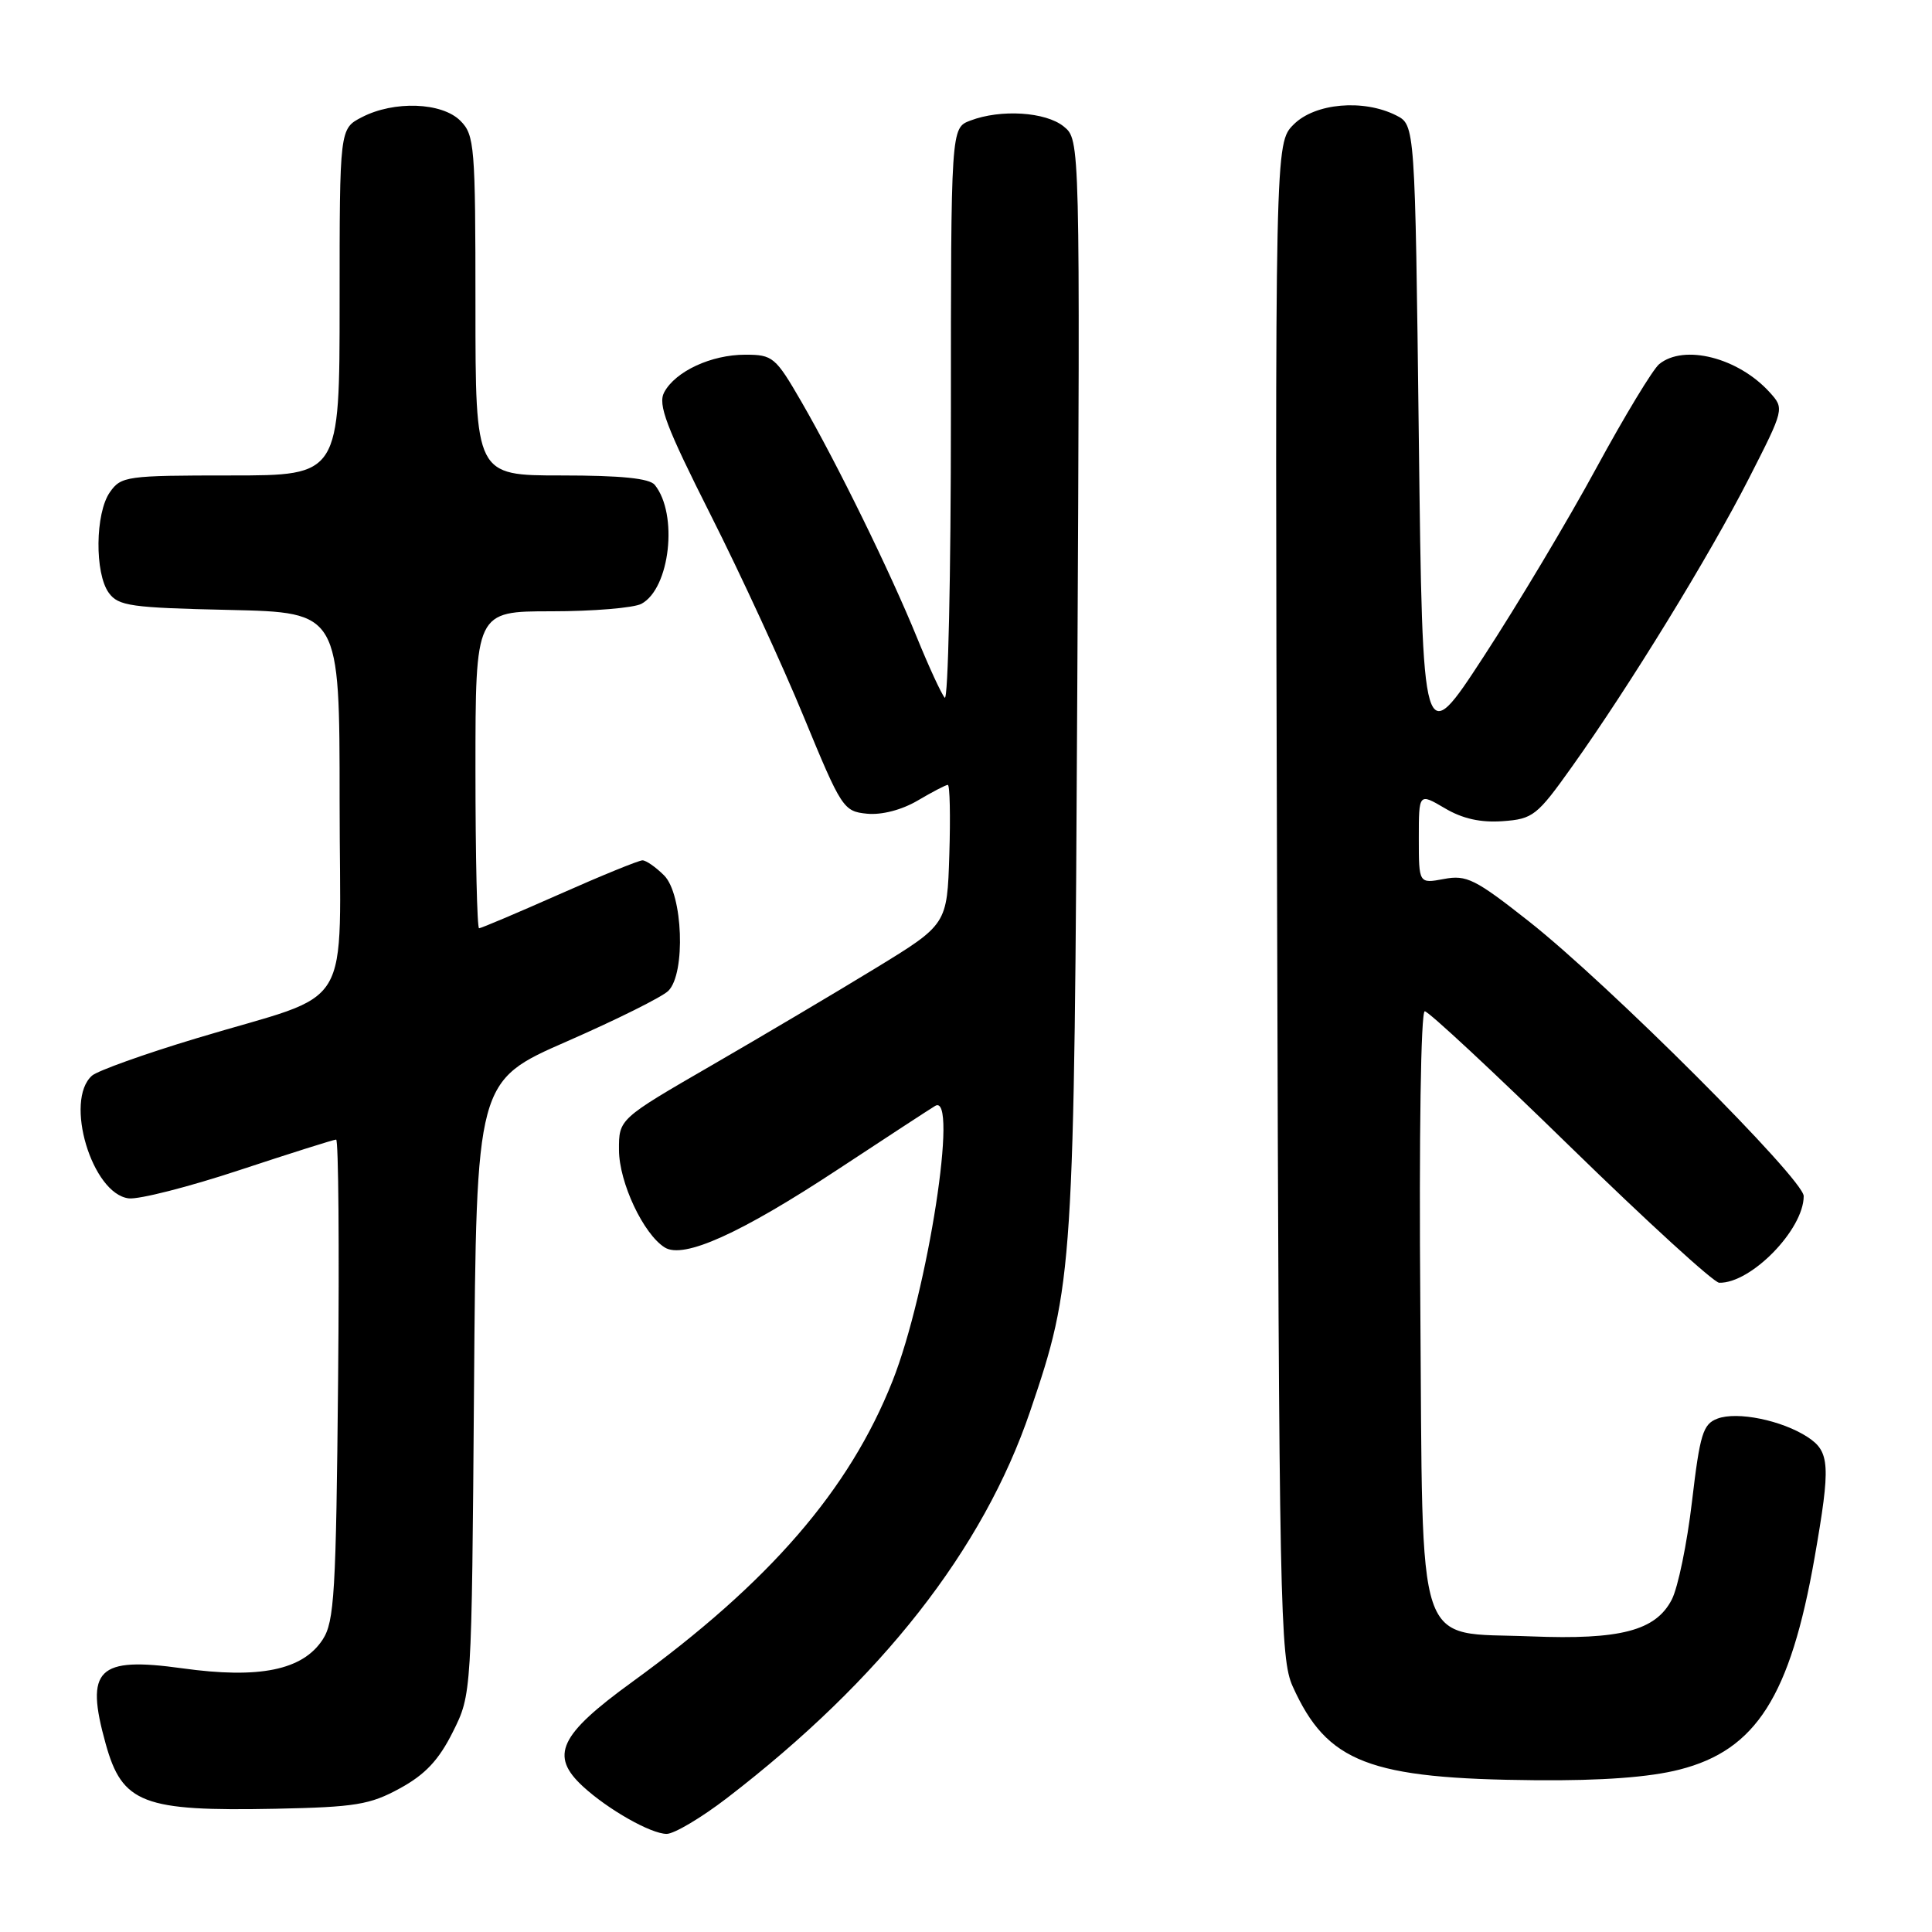 <?xml version="1.0" encoding="UTF-8" standalone="no"?>
<!DOCTYPE svg PUBLIC "-//W3C//DTD SVG 1.1//EN" "http://www.w3.org/Graphics/SVG/1.1/DTD/svg11.dtd" >
<svg xmlns="http://www.w3.org/2000/svg" xmlns:xlink="http://www.w3.org/1999/xlink" version="1.1" viewBox="0 0 256 256">
 <g >
 <path fill="currentColor"
d=" M 96.33 238.25 C 116.79 222.53 130.27 205.33 136.50 187.00 C 142.24 170.12 142.34 168.60 142.75 90.51 C 143.12 18.52 143.12 18.52 140.95 16.76 C 138.56 14.82 132.60 14.44 128.57 15.98 C 126.00 16.95 126.00 16.95 126.00 55.18 C 126.00 76.20 125.63 92.97 125.18 92.45 C 124.73 91.93 123.08 88.35 121.51 84.50 C 117.96 75.78 110.96 61.49 106.20 53.25 C 102.75 47.29 102.40 47.00 98.74 47.00 C 94.24 47.00 89.50 49.20 88.01 51.98 C 87.15 53.59 88.25 56.50 94.16 68.22 C 98.13 76.08 103.68 88.12 106.51 95.00 C 111.50 107.10 111.76 107.51 114.88 107.82 C 116.84 108.01 119.49 107.32 121.61 106.07 C 123.54 104.93 125.33 104.00 125.59 104.00 C 125.86 104.00 125.95 108.16 125.79 113.24 C 125.50 122.49 125.50 122.49 116.00 128.30 C 110.78 131.49 100.99 137.29 94.25 141.19 C 82.00 148.28 82.00 148.28 82.02 152.39 C 82.03 156.68 85.26 163.54 88.09 165.30 C 90.59 166.85 98.11 163.46 111.00 154.97 C 117.33 150.80 123.13 147.01 123.91 146.54 C 127.05 144.63 122.94 171.20 118.26 183.00 C 112.54 197.43 101.95 209.67 83.75 222.88 C 74.09 229.89 72.81 232.63 77.25 236.72 C 80.58 239.78 86.24 242.99 88.33 243.00 C 89.33 243.00 92.93 240.86 96.33 238.25 Z  M 53.00 236.96 C 56.35 235.13 58.14 233.22 60.00 229.50 C 62.50 224.50 62.50 224.50 62.81 183.87 C 63.12 143.24 63.12 143.24 75.12 137.99 C 81.72 135.10 87.77 132.09 88.56 131.29 C 90.88 128.98 90.49 118.49 88.00 116.00 C 86.90 114.90 85.61 114.00 85.13 114.00 C 84.65 114.00 79.69 116.02 74.11 118.50 C 68.53 120.97 63.74 123.00 63.48 123.00 C 63.22 123.00 63.00 113.55 63.00 102.00 C 63.00 81.00 63.00 81.00 73.07 81.00 C 78.60 81.00 83.97 80.55 84.99 80.01 C 88.78 77.98 89.89 68.13 86.76 64.25 C 86.06 63.38 82.28 63.00 74.38 63.00 C 63.00 63.00 63.00 63.00 63.00 40.50 C 63.00 19.33 62.88 17.88 61.00 16.00 C 58.55 13.55 52.21 13.32 47.95 15.53 C 45.00 17.05 45.00 17.05 45.00 40.03 C 45.00 63.00 45.00 63.00 30.56 63.00 C 16.77 63.00 16.04 63.10 14.56 65.22 C 12.61 68.00 12.53 75.97 14.42 78.56 C 15.69 80.30 17.35 80.53 30.42 80.82 C 45.00 81.15 45.00 81.15 45.00 106.12 C 45.00 135.02 47.34 131.14 26.00 137.59 C 19.12 139.66 12.91 141.89 12.19 142.53 C 8.48 145.82 12.19 158.21 17.06 158.79 C 18.41 158.95 25.02 157.27 31.75 155.04 C 38.47 152.82 44.23 151.00 44.54 151.00 C 44.85 151.00 44.97 165.31 44.80 182.80 C 44.53 211.06 44.31 214.89 42.75 217.26 C 40.10 221.31 34.36 222.48 24.16 221.06 C 12.92 219.50 11.24 221.14 14.00 231.05 C 16.20 238.98 18.93 240.02 36.50 239.67 C 47.10 239.45 49.02 239.14 53.00 236.96 Z  M 222.54 234.48 C 232.69 231.90 237.22 224.78 240.45 206.35 C 242.58 194.15 242.48 192.36 239.52 190.42 C 236.12 188.20 230.18 186.98 227.56 187.98 C 225.65 188.70 225.25 190.03 224.20 198.94 C 223.55 204.51 222.34 210.37 221.52 211.95 C 219.39 216.08 214.70 217.30 202.89 216.83 C 187.32 216.20 188.56 219.92 188.20 172.97 C 188.02 150.54 188.27 134.00 188.79 134.00 C 189.28 134.00 197.96 142.08 208.09 151.97 C 218.22 161.85 227.08 169.95 227.80 169.97 C 232.01 170.08 239.00 162.92 239.00 158.49 C 239.00 156.26 213.17 130.43 202.58 122.08 C 195.48 116.48 194.32 115.90 191.33 116.47 C 188.00 117.09 188.00 117.09 188.00 111.08 C 188.00 105.07 188.00 105.07 191.44 107.09 C 193.79 108.49 196.21 109.02 199.12 108.81 C 203.13 108.52 203.67 108.09 208.29 101.60 C 215.94 90.87 226.51 73.64 231.72 63.43 C 236.45 54.15 236.45 54.15 234.48 51.97 C 230.32 47.39 223.14 45.56 219.85 48.25 C 219.01 48.94 215.27 55.12 211.53 62.00 C 207.80 68.88 201.09 80.11 196.62 86.96 C 188.50 99.42 188.50 99.42 188.00 57.99 C 187.50 16.56 187.50 16.56 185.00 15.29 C 180.66 13.10 174.25 13.66 171.42 16.49 C 168.94 18.97 168.94 18.97 169.22 119.24 C 169.48 213.04 169.62 219.76 171.29 223.46 C 175.85 233.57 181.39 235.70 203.54 235.89 C 212.24 235.96 218.57 235.50 222.54 234.48 Z "/>
</g>
</svg>